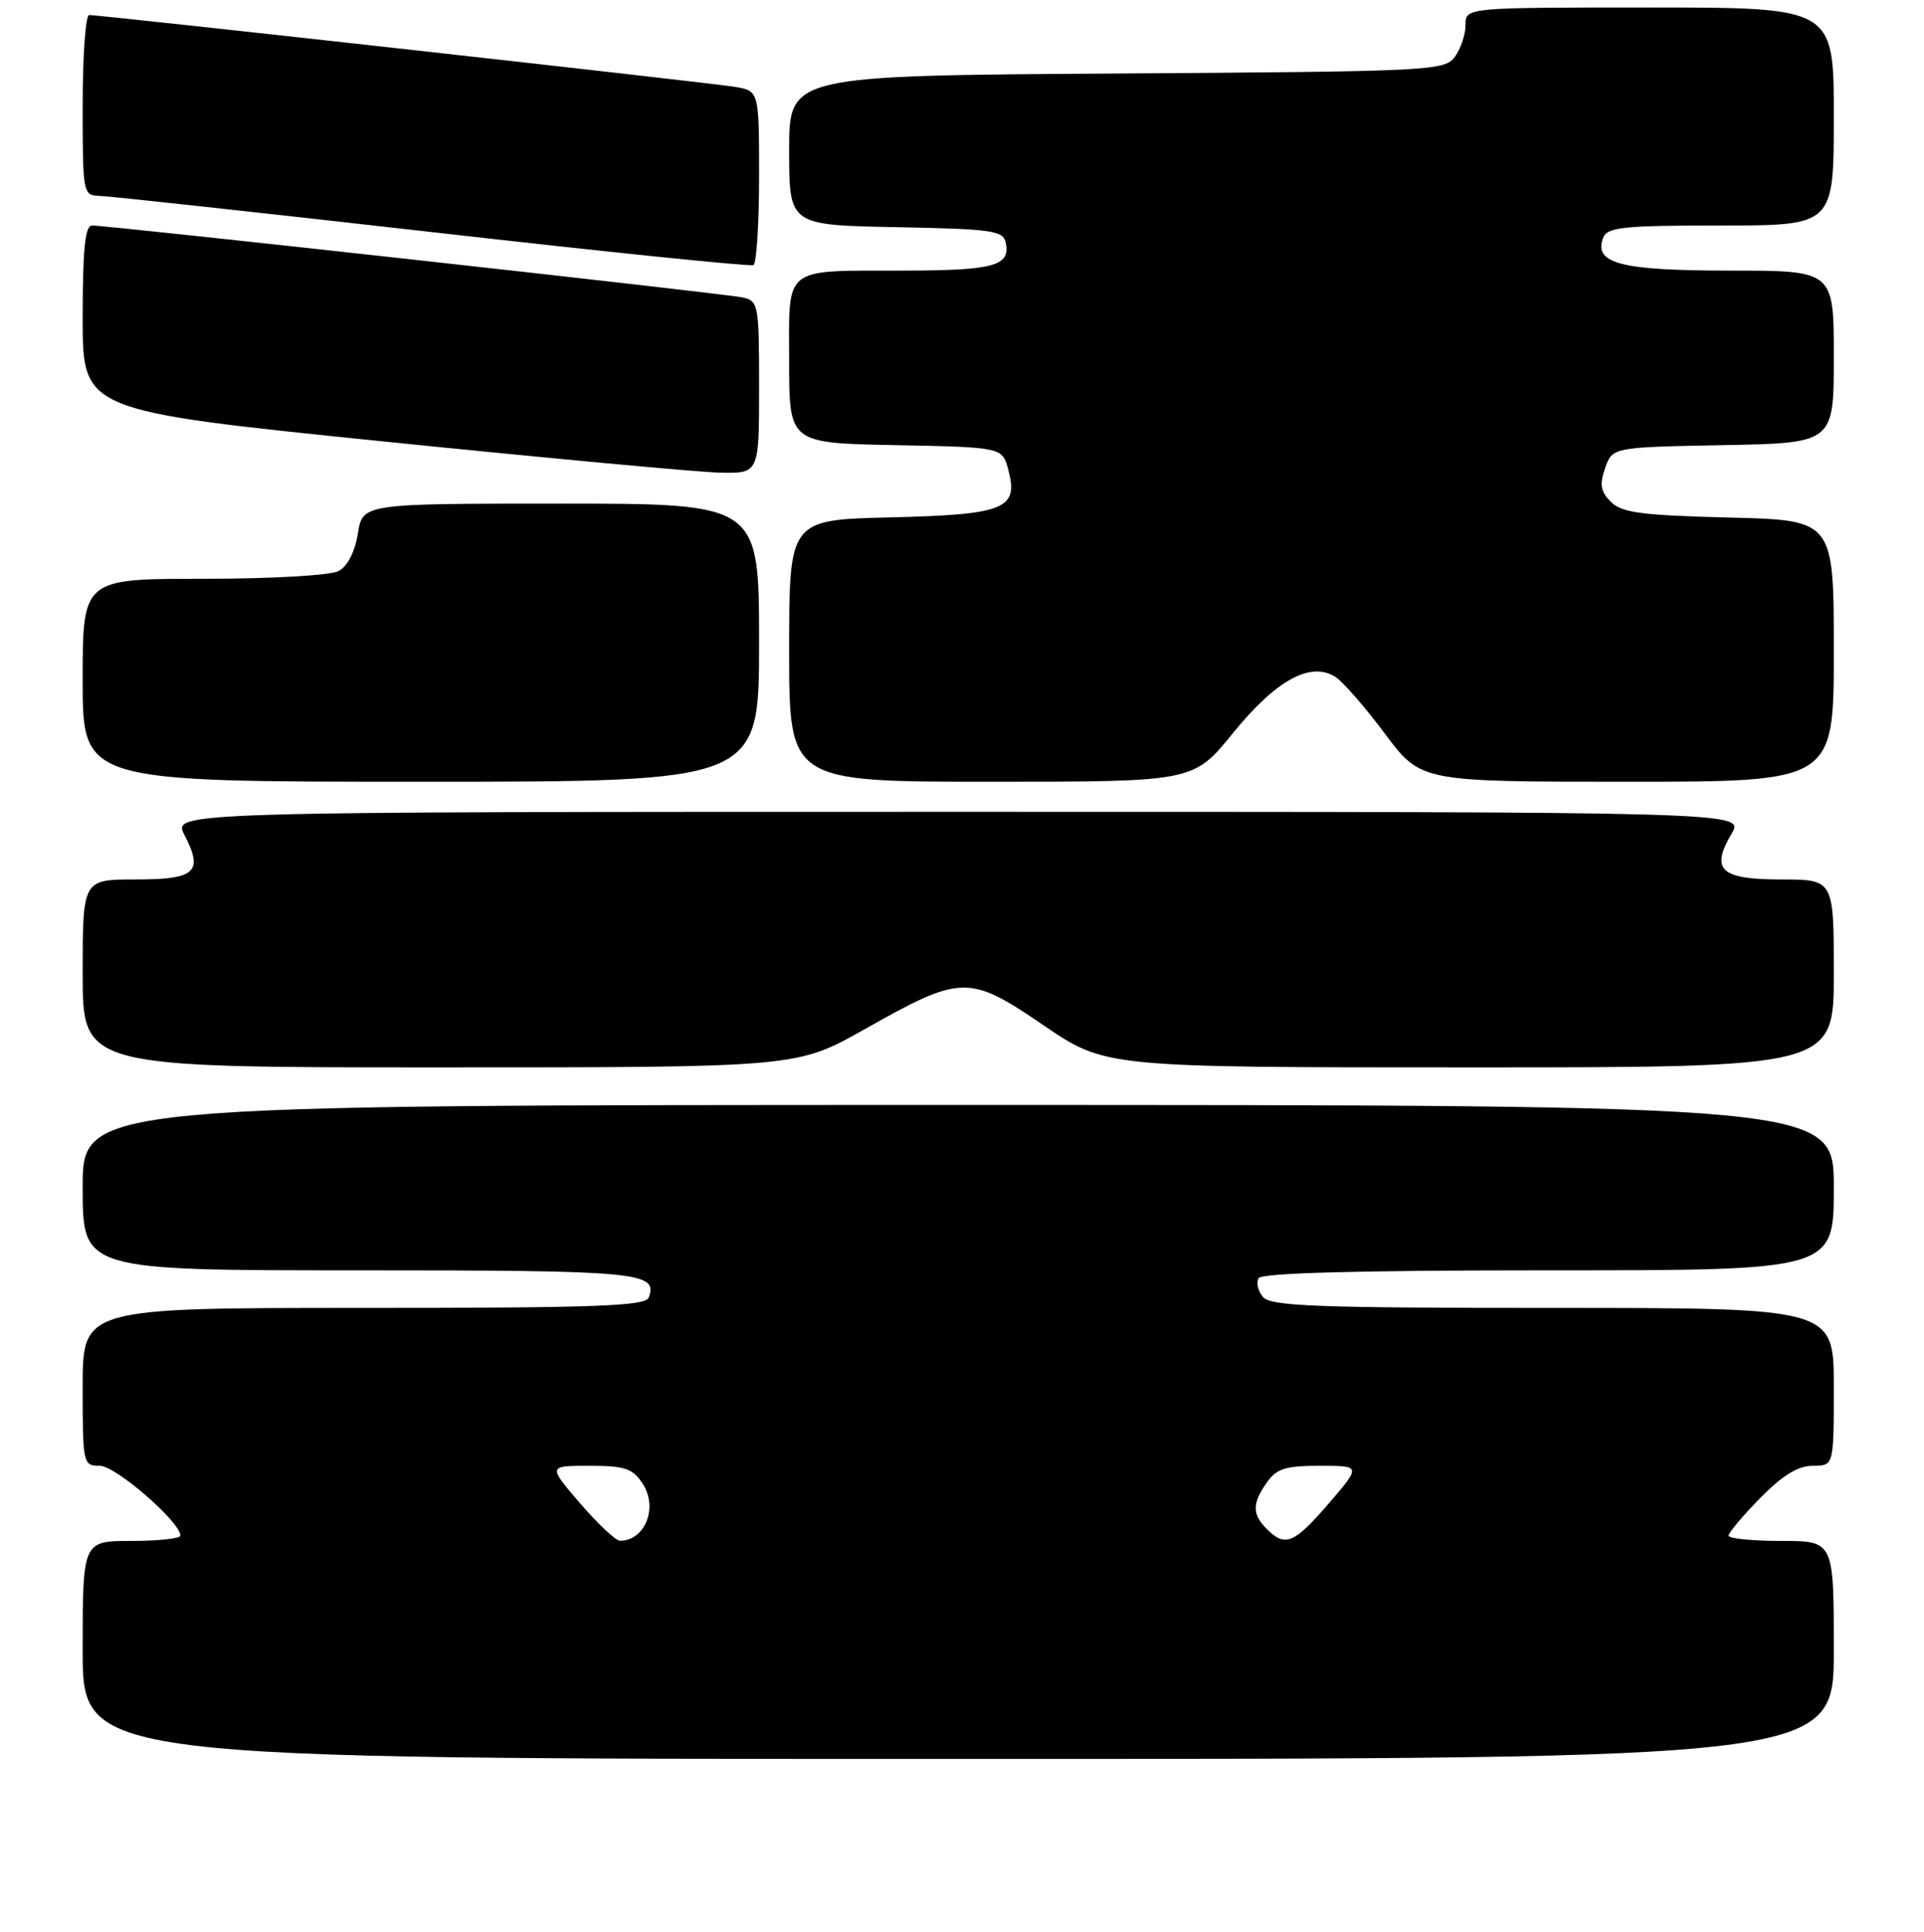 <?xml version="1.0" encoding="UTF-8" standalone="no"?>
<!DOCTYPE svg PUBLIC "-//W3C//DTD SVG 1.1//EN" "http://www.w3.org/Graphics/SVG/1.1/DTD/svg11.dtd" >
<svg xmlns="http://www.w3.org/2000/svg" xmlns:xlink="http://www.w3.org/1999/xlink" version="1.1" viewBox="0 0 256 257">
 <g >
 <path fill="currentColor"
d=" M 244.00 219.50 C 244.00 205.00 244.00 205.00 237.00 205.00 C 233.15 205.00 230.00 204.68 230.00 204.29 C 230.00 203.90 231.89 201.65 234.21 199.29 C 237.17 196.27 239.24 195.00 241.21 195.00 C 244.00 195.00 244.00 195.00 244.00 184.50 C 244.00 174.00 244.00 174.00 206.62 174.00 C 175.12 174.00 169.06 173.77 168.04 172.54 C 167.37 171.74 167.12 170.62 167.47 170.04 C 167.90 169.35 180.78 169.00 206.06 169.00 C 244.00 169.00 244.00 169.00 244.00 158.00 C 244.00 147.00 244.00 147.00 127.50 147.00 C 11.00 147.00 11.00 147.00 11.00 158.00 C 11.00 169.00 11.00 169.00 47.80 169.00 C 85.03 169.00 87.61 169.24 86.31 172.62 C 85.88 173.76 79.24 174.00 48.39 174.00 C 11.00 174.00 11.00 174.00 11.00 184.50 C 11.00 194.78 11.05 195.00 13.29 195.00 C 15.38 195.00 24.00 202.47 24.00 204.29 C 24.00 204.68 21.08 205.00 17.50 205.00 C 11.00 205.00 11.00 205.00 11.00 219.50 C 11.00 234.00 11.00 234.00 127.50 234.00 C 244.00 234.00 244.00 234.00 244.00 219.50 Z  M 115.02 136.94 C 127.95 129.64 128.90 129.62 138.85 136.40 C 147.08 142.00 147.08 142.00 195.54 142.00 C 244.00 142.00 244.00 142.00 244.00 129.50 C 244.00 117.00 244.00 117.00 236.97 117.00 C 228.92 117.00 227.55 115.73 230.41 110.89 C 232.11 108.00 232.11 108.00 127.53 108.00 C 22.95 108.00 22.95 108.00 24.55 111.09 C 27.10 116.03 26.03 117.00 18.03 117.00 C 11.00 117.00 11.00 117.00 11.00 129.50 C 11.00 142.00 11.00 142.00 58.52 142.00 C 106.03 142.00 106.03 142.00 115.02 136.94 Z  M 101.00 85.50 C 101.00 67.00 101.00 67.00 74.63 67.00 C 48.26 67.00 48.26 67.00 47.62 70.97 C 47.23 73.40 46.24 75.34 45.06 75.97 C 43.96 76.55 36.19 77.00 27.07 77.00 C 11.00 77.00 11.00 77.00 11.00 90.50 C 11.00 104.00 11.00 104.00 56.00 104.00 C 101.00 104.00 101.00 104.00 101.00 85.50 Z  M 164.05 97.53 C 169.78 90.47 174.38 87.95 177.68 90.05 C 178.68 90.69 181.65 94.09 184.27 97.61 C 189.05 104.00 189.05 104.00 216.52 104.00 C 244.00 104.00 244.00 104.00 244.00 86.60 C 244.00 69.19 244.00 69.19 230.03 68.85 C 218.42 68.56 215.78 68.21 214.34 66.77 C 212.96 65.39 212.81 64.46 213.57 62.27 C 214.55 59.50 214.55 59.50 229.27 59.22 C 244.00 58.95 244.00 58.95 244.00 47.47 C 244.00 36.00 244.00 36.00 230.19 36.00 C 215.65 36.00 212.00 35.06 213.31 31.64 C 213.85 30.22 215.94 30.00 228.97 30.00 C 244.00 30.00 244.00 30.00 244.00 15.50 C 244.00 1.00 244.00 1.00 219.50 1.00 C 195.00 1.00 195.00 1.00 195.00 3.31 C 195.00 4.58 194.36 6.49 193.58 7.56 C 192.22 9.42 190.39 9.51 148.58 9.78 C 105.00 10.06 105.00 10.06 105.00 20.00 C 105.00 29.95 105.00 29.95 119.24 30.22 C 132.26 30.48 133.51 30.66 133.84 32.38 C 134.41 35.37 132.21 35.97 120.50 36.00 C 103.94 36.04 105.00 35.21 105.00 48.09 C 105.00 58.95 105.00 58.95 119.18 59.22 C 133.36 59.50 133.36 59.50 134.16 62.49 C 135.55 67.72 133.72 68.46 118.47 68.83 C 105.00 69.15 105.00 69.15 105.00 86.58 C 105.00 104.00 105.00 104.00 131.90 104.00 C 158.80 104.00 158.80 104.00 164.05 97.53 Z  M 101.00 51.52 C 101.00 40.42 100.92 40.02 98.75 39.56 C 96.38 39.05 14.40 29.99 12.25 30.00 C 11.32 30.00 11.00 33.13 11.00 42.32 C 11.00 54.64 11.00 54.64 50.75 58.70 C 72.61 60.93 92.86 62.81 95.75 62.88 C 101.00 63.00 101.00 63.00 101.00 51.52 Z  M 101.00 23.49 C 101.00 12.09 101.00 12.09 97.75 11.55 C 94.51 11.01 13.49 2.00 11.86 2.00 C 11.39 2.00 11.00 7.40 11.00 14.00 C 11.00 25.76 11.04 26.00 13.25 26.06 C 14.49 26.09 34.40 28.26 57.50 30.88 C 80.60 33.51 99.84 35.48 100.25 35.27 C 100.66 35.06 101.00 29.75 101.00 23.49 Z  M 77.19 200.00 C 72.89 195.00 72.89 195.00 78.42 195.00 C 83.13 195.00 84.18 195.35 85.50 197.36 C 87.59 200.55 85.86 204.93 82.50 204.98 C 81.95 204.99 79.56 202.75 77.19 200.00 Z  M 168.57 203.43 C 166.59 201.45 166.59 200.03 168.56 197.22 C 169.84 195.38 171.06 195.00 175.61 195.00 C 181.11 195.00 181.11 195.00 176.81 200.00 C 172.17 205.38 171.01 205.86 168.57 203.43 Z "/>
</g>
</svg>